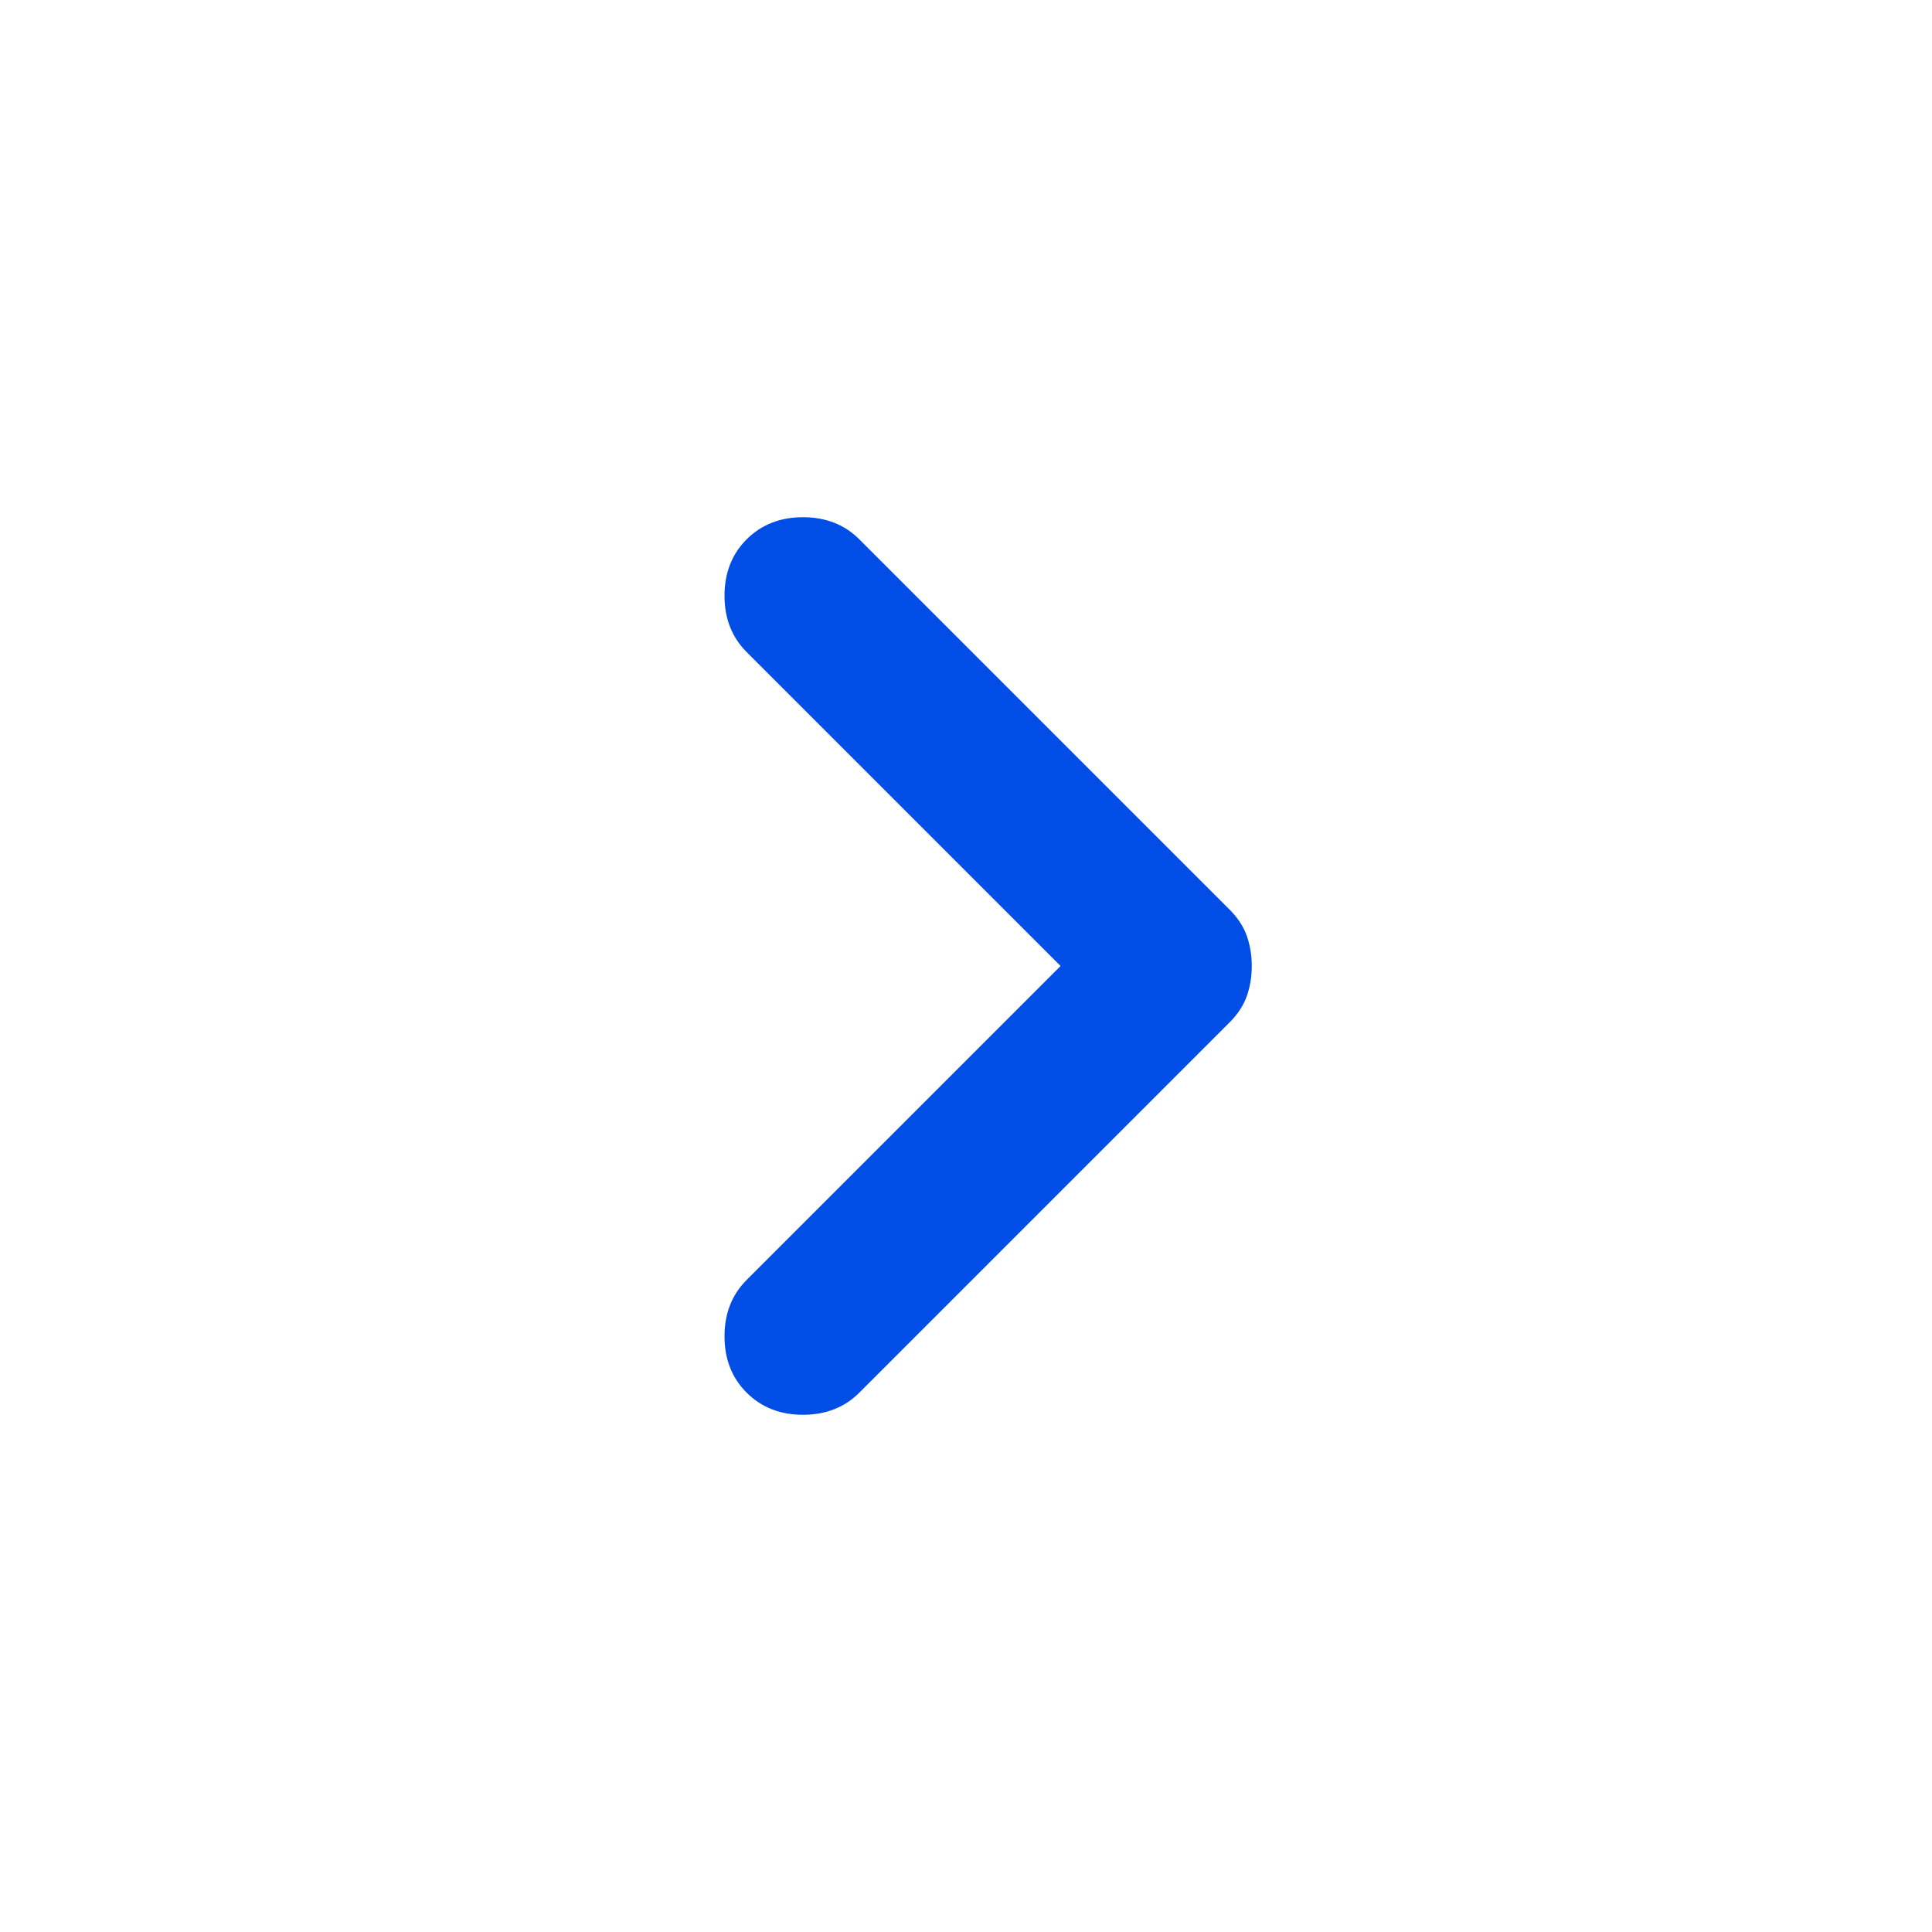 <svg width="24" height="24" viewBox="0 0 24 24" fill="none" xmlns="http://www.w3.org/2000/svg">
<mask id="mask0_1_322" style="mask-type:alpha" maskUnits="userSpaceOnUse" x="0" y="0" width="24" height="24">
<rect width="24" height="24" fill="#D9D9D9"/>
</mask>
<g mask="url(#mask0_1_322)">
<path d="M9.275 17.3C9.092 17.117 9 16.883 9 16.6C9 16.317 9.092 16.083 9.275 15.9L13.175 12L9.275 8.1C9.092 7.917 9 7.683 9 7.4C9 7.117 9.092 6.883 9.275 6.7C9.458 6.517 9.692 6.425 9.975 6.425C10.258 6.425 10.492 6.517 10.675 6.7L15.275 11.3C15.375 11.4 15.446 11.508 15.488 11.625C15.529 11.742 15.55 11.867 15.55 12C15.55 12.133 15.529 12.258 15.488 12.375C15.446 12.492 15.375 12.6 15.275 12.7L10.675 17.3C10.492 17.483 10.258 17.575 9.975 17.575C9.692 17.575 9.458 17.483 9.275 17.3Z" fill="#014EE6"/>
</g>
</svg>
